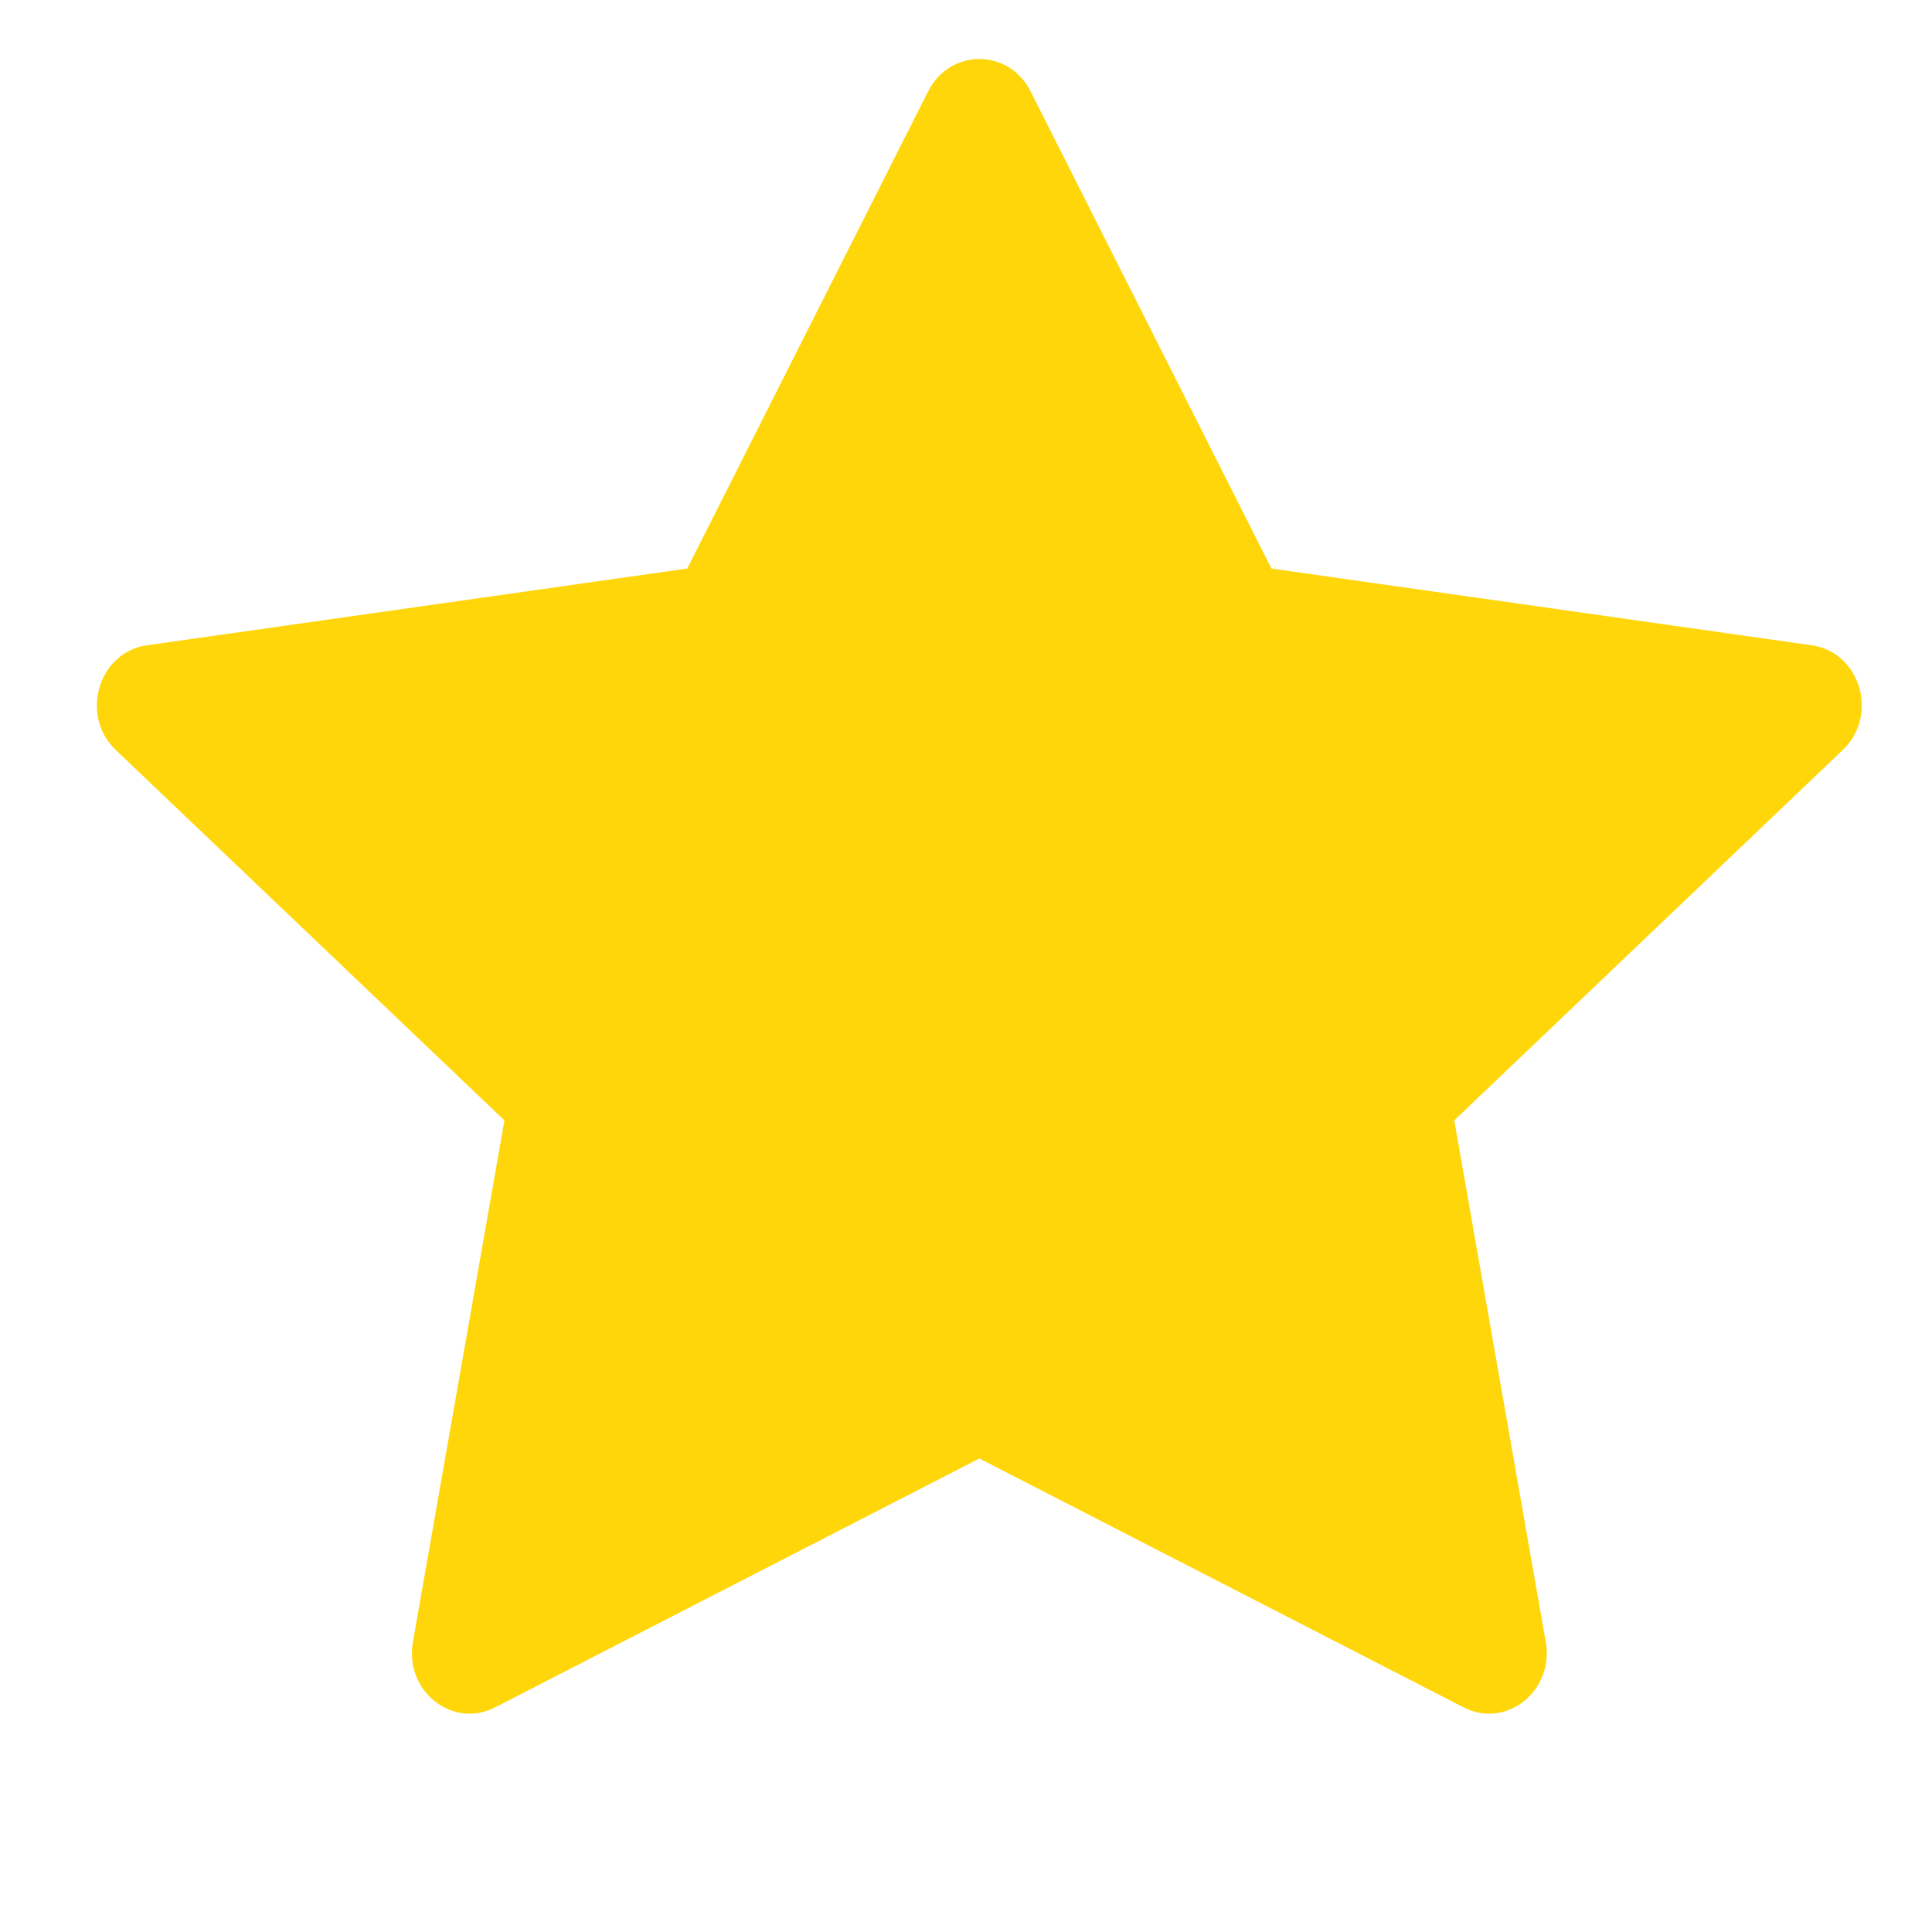 <svg width="11" height="11" viewBox="0 0 11 11" fill="none" xmlns="http://www.w3.org/2000/svg">
<path d="M2.819 9.721C2.576 9.846 2.302 9.628 2.351 9.349L2.872 6.379L0.659 4.27C0.453 4.073 0.56 3.713 0.837 3.674L3.913 3.237L5.285 0.519C5.409 0.275 5.743 0.275 5.867 0.519L7.239 3.237L10.315 3.674C10.592 3.713 10.699 4.073 10.492 4.27L8.28 6.379L8.801 9.349C8.85 9.628 8.575 9.846 8.333 9.721L5.576 8.304L2.819 9.721Z" fill="#FFD60A"/>
</svg>
